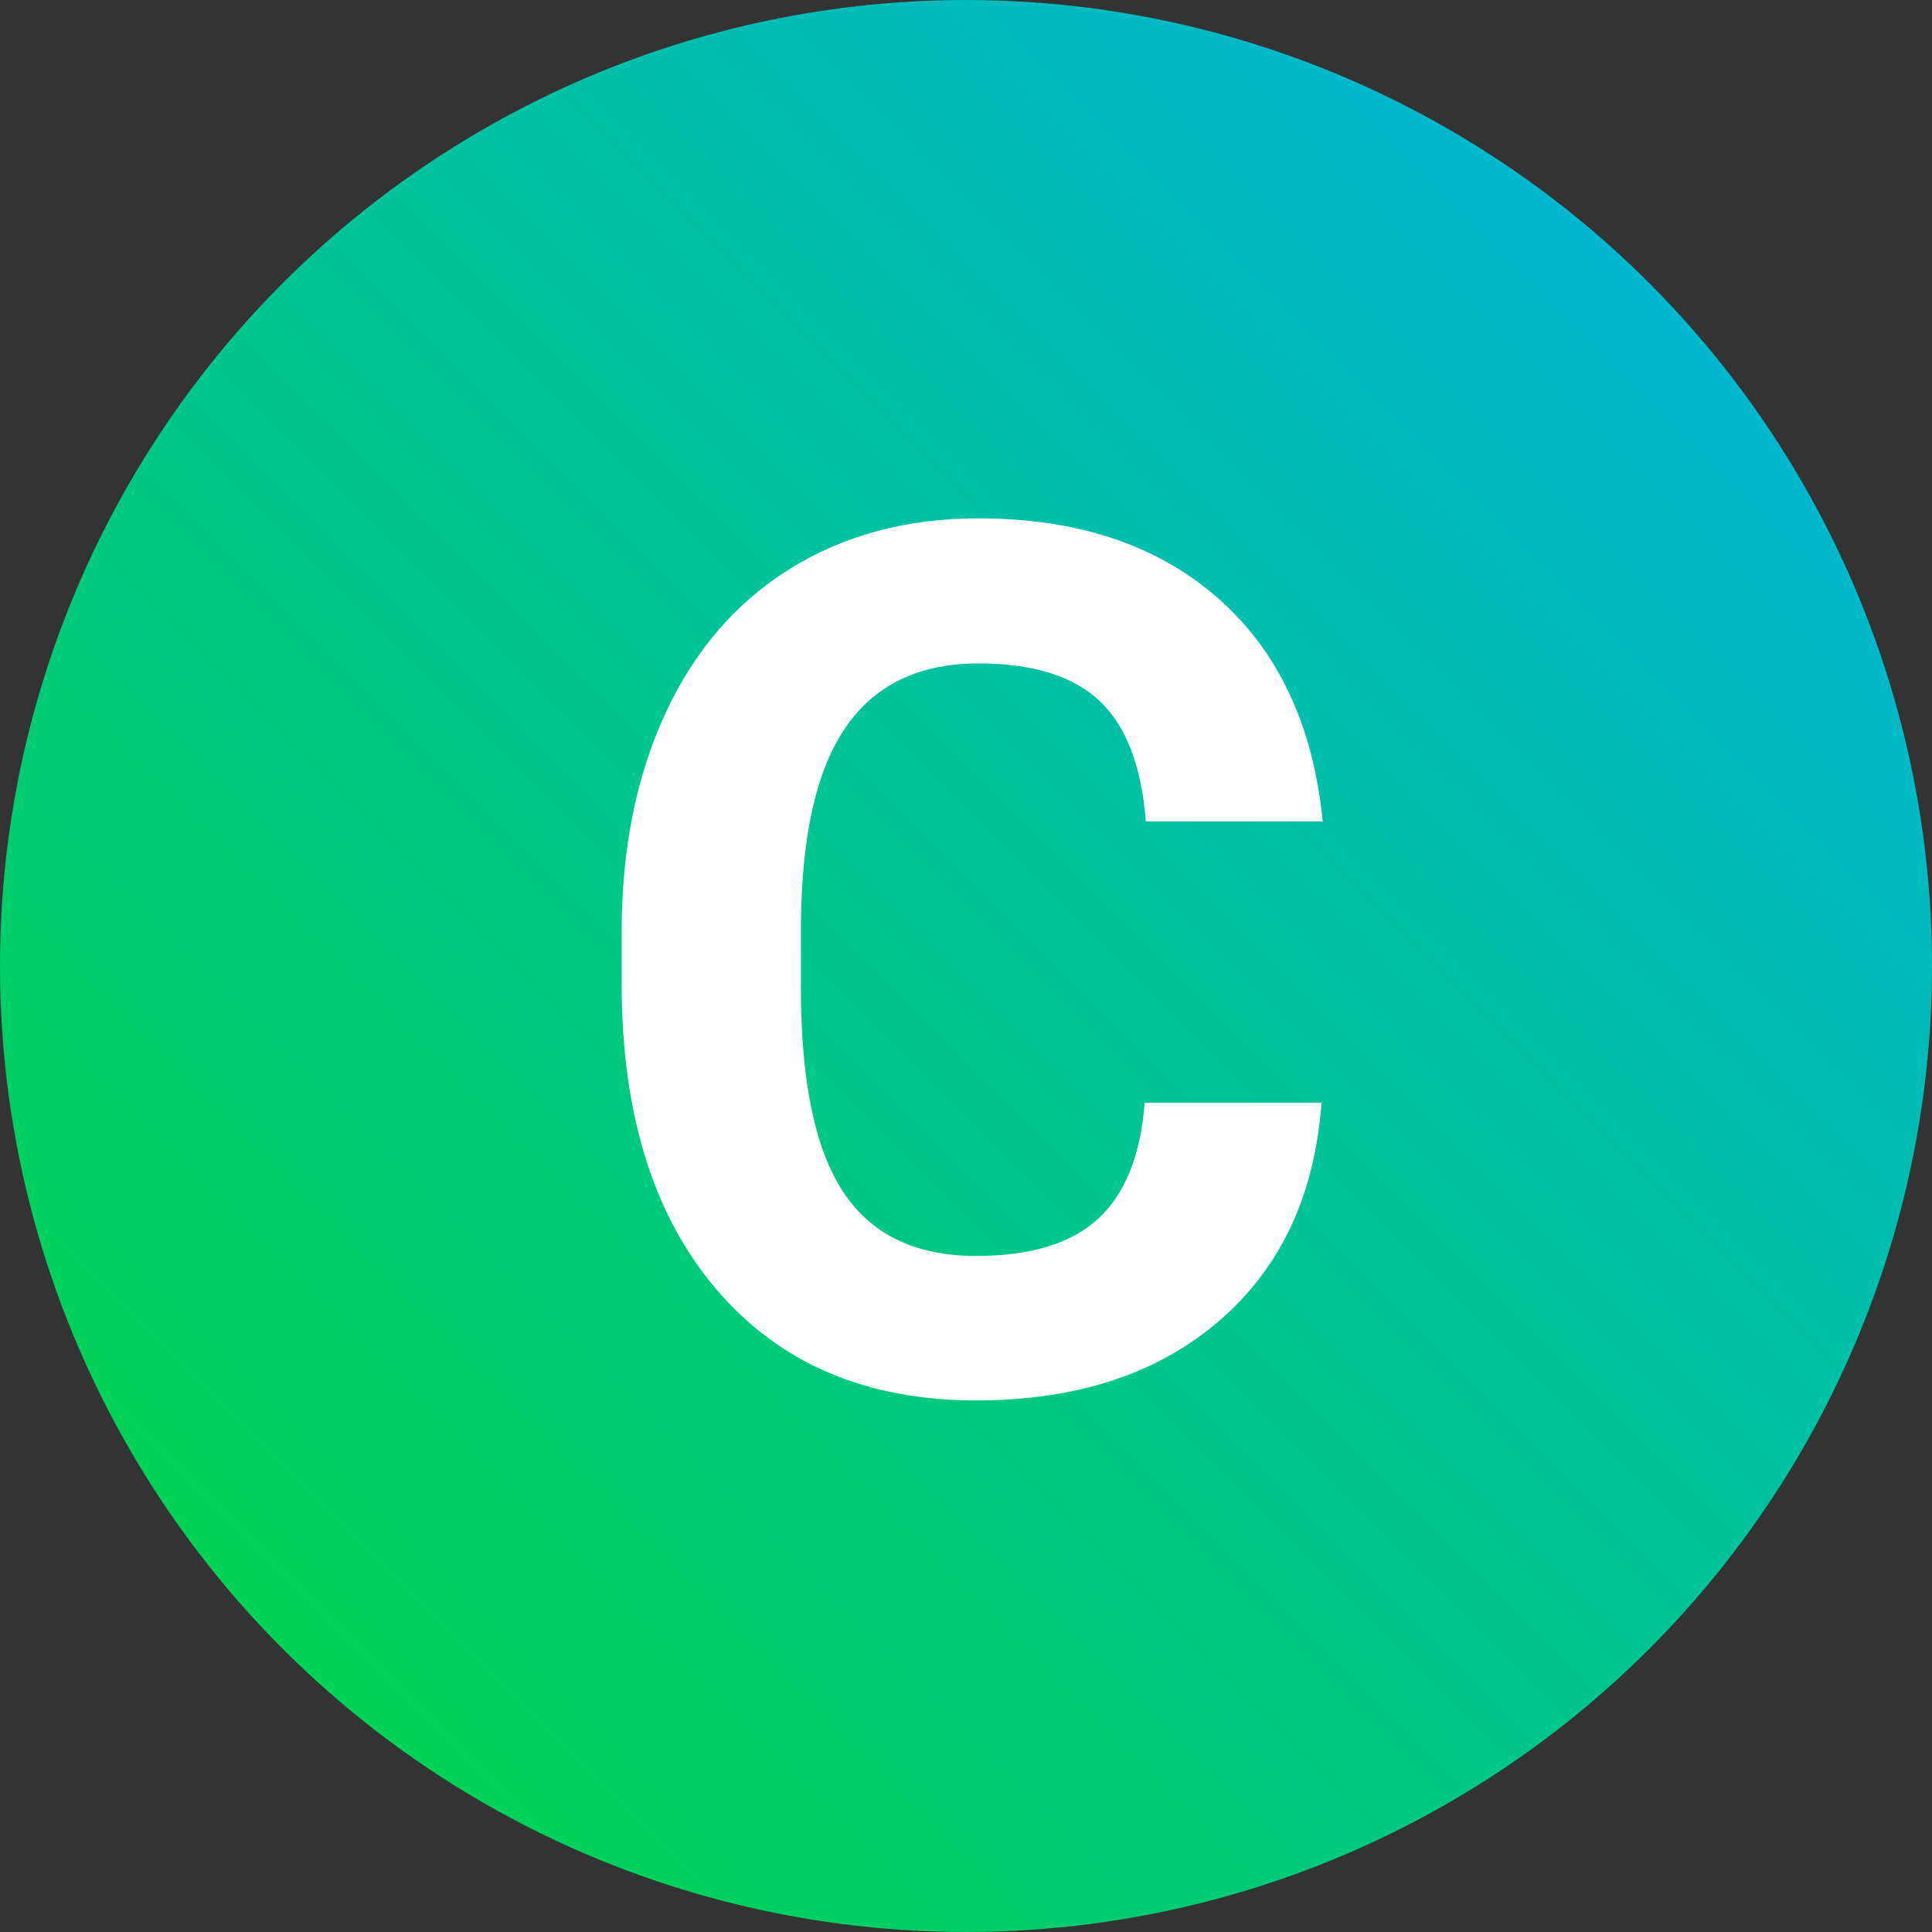 <?xml version="1.0" encoding="UTF-8"?>
<svg width="96px" height="96px" viewBox="0 0 96 96" version="1.1" xmlns="http://www.w3.org/2000/svg" xmlns:xlink="http://www.w3.org/1999/xlink">
    <rect x="0" y="0" width="96" height="96" fill="#333333" stroke="none"/>
    <!-- Generator: Sketch 52.6 (67491) - http://www.bohemiancoding.com/sketch -->
    <title>Group 2</title>
    <desc>Created with Sketch.</desc>
    <defs>
        <linearGradient x1="100%" y1="0%" x2="0%" y2="100%" id="linearGradient-1">
            <stop stop-color="#01B2E8" offset="0%"></stop>
            <stop stop-color="#00D83D" offset="100%"></stop>
        </linearGradient>
    </defs>
    <g id="11.-Credit-" stroke="none" stroke-width="1" fill="none" fill-rule="evenodd">
        <g id="11.91" transform="translate(-266, -408)">
            <g id="Group-2" transform="translate(266, 408)">
                <circle id="Oval" fill="url(#linearGradient-1)" fill-rule="nonzero" cx="48" cy="48" r="48"></circle>
                <path d="M65.666,54.791 C65.334,59.381 63.64,62.994 60.583,65.631 C57.526,68.268 53.498,69.586 48.498,69.586 C43.029,69.586 38.728,67.745 35.593,64.063 C32.458,60.382 30.891,55.328 30.891,48.902 L30.891,46.295 C30.891,42.193 31.613,38.58 33.059,35.455 C34.504,32.33 36.569,29.933 39.255,28.263 C41.94,26.593 45.061,25.758 48.615,25.758 C53.537,25.758 57.502,27.076 60.51,29.713 C63.518,32.35 65.256,36.051 65.725,40.816 L56.936,40.816 C56.721,38.062 55.954,36.065 54.636,34.825 C53.317,33.585 51.311,32.965 48.615,32.965 C45.686,32.965 43.493,34.015 42.038,36.114 C40.583,38.214 39.836,41.471 39.797,45.885 L39.797,49.107 C39.797,53.717 40.495,57.086 41.892,59.215 C43.288,61.344 45.49,62.408 48.498,62.408 C51.213,62.408 53.239,61.788 54.577,60.548 C55.915,59.308 56.682,57.389 56.877,54.791 L65.666,54.791 Z" id="С" fill="#FFFFFF"></path>
            </g>
        </g>
    </g>
</svg>